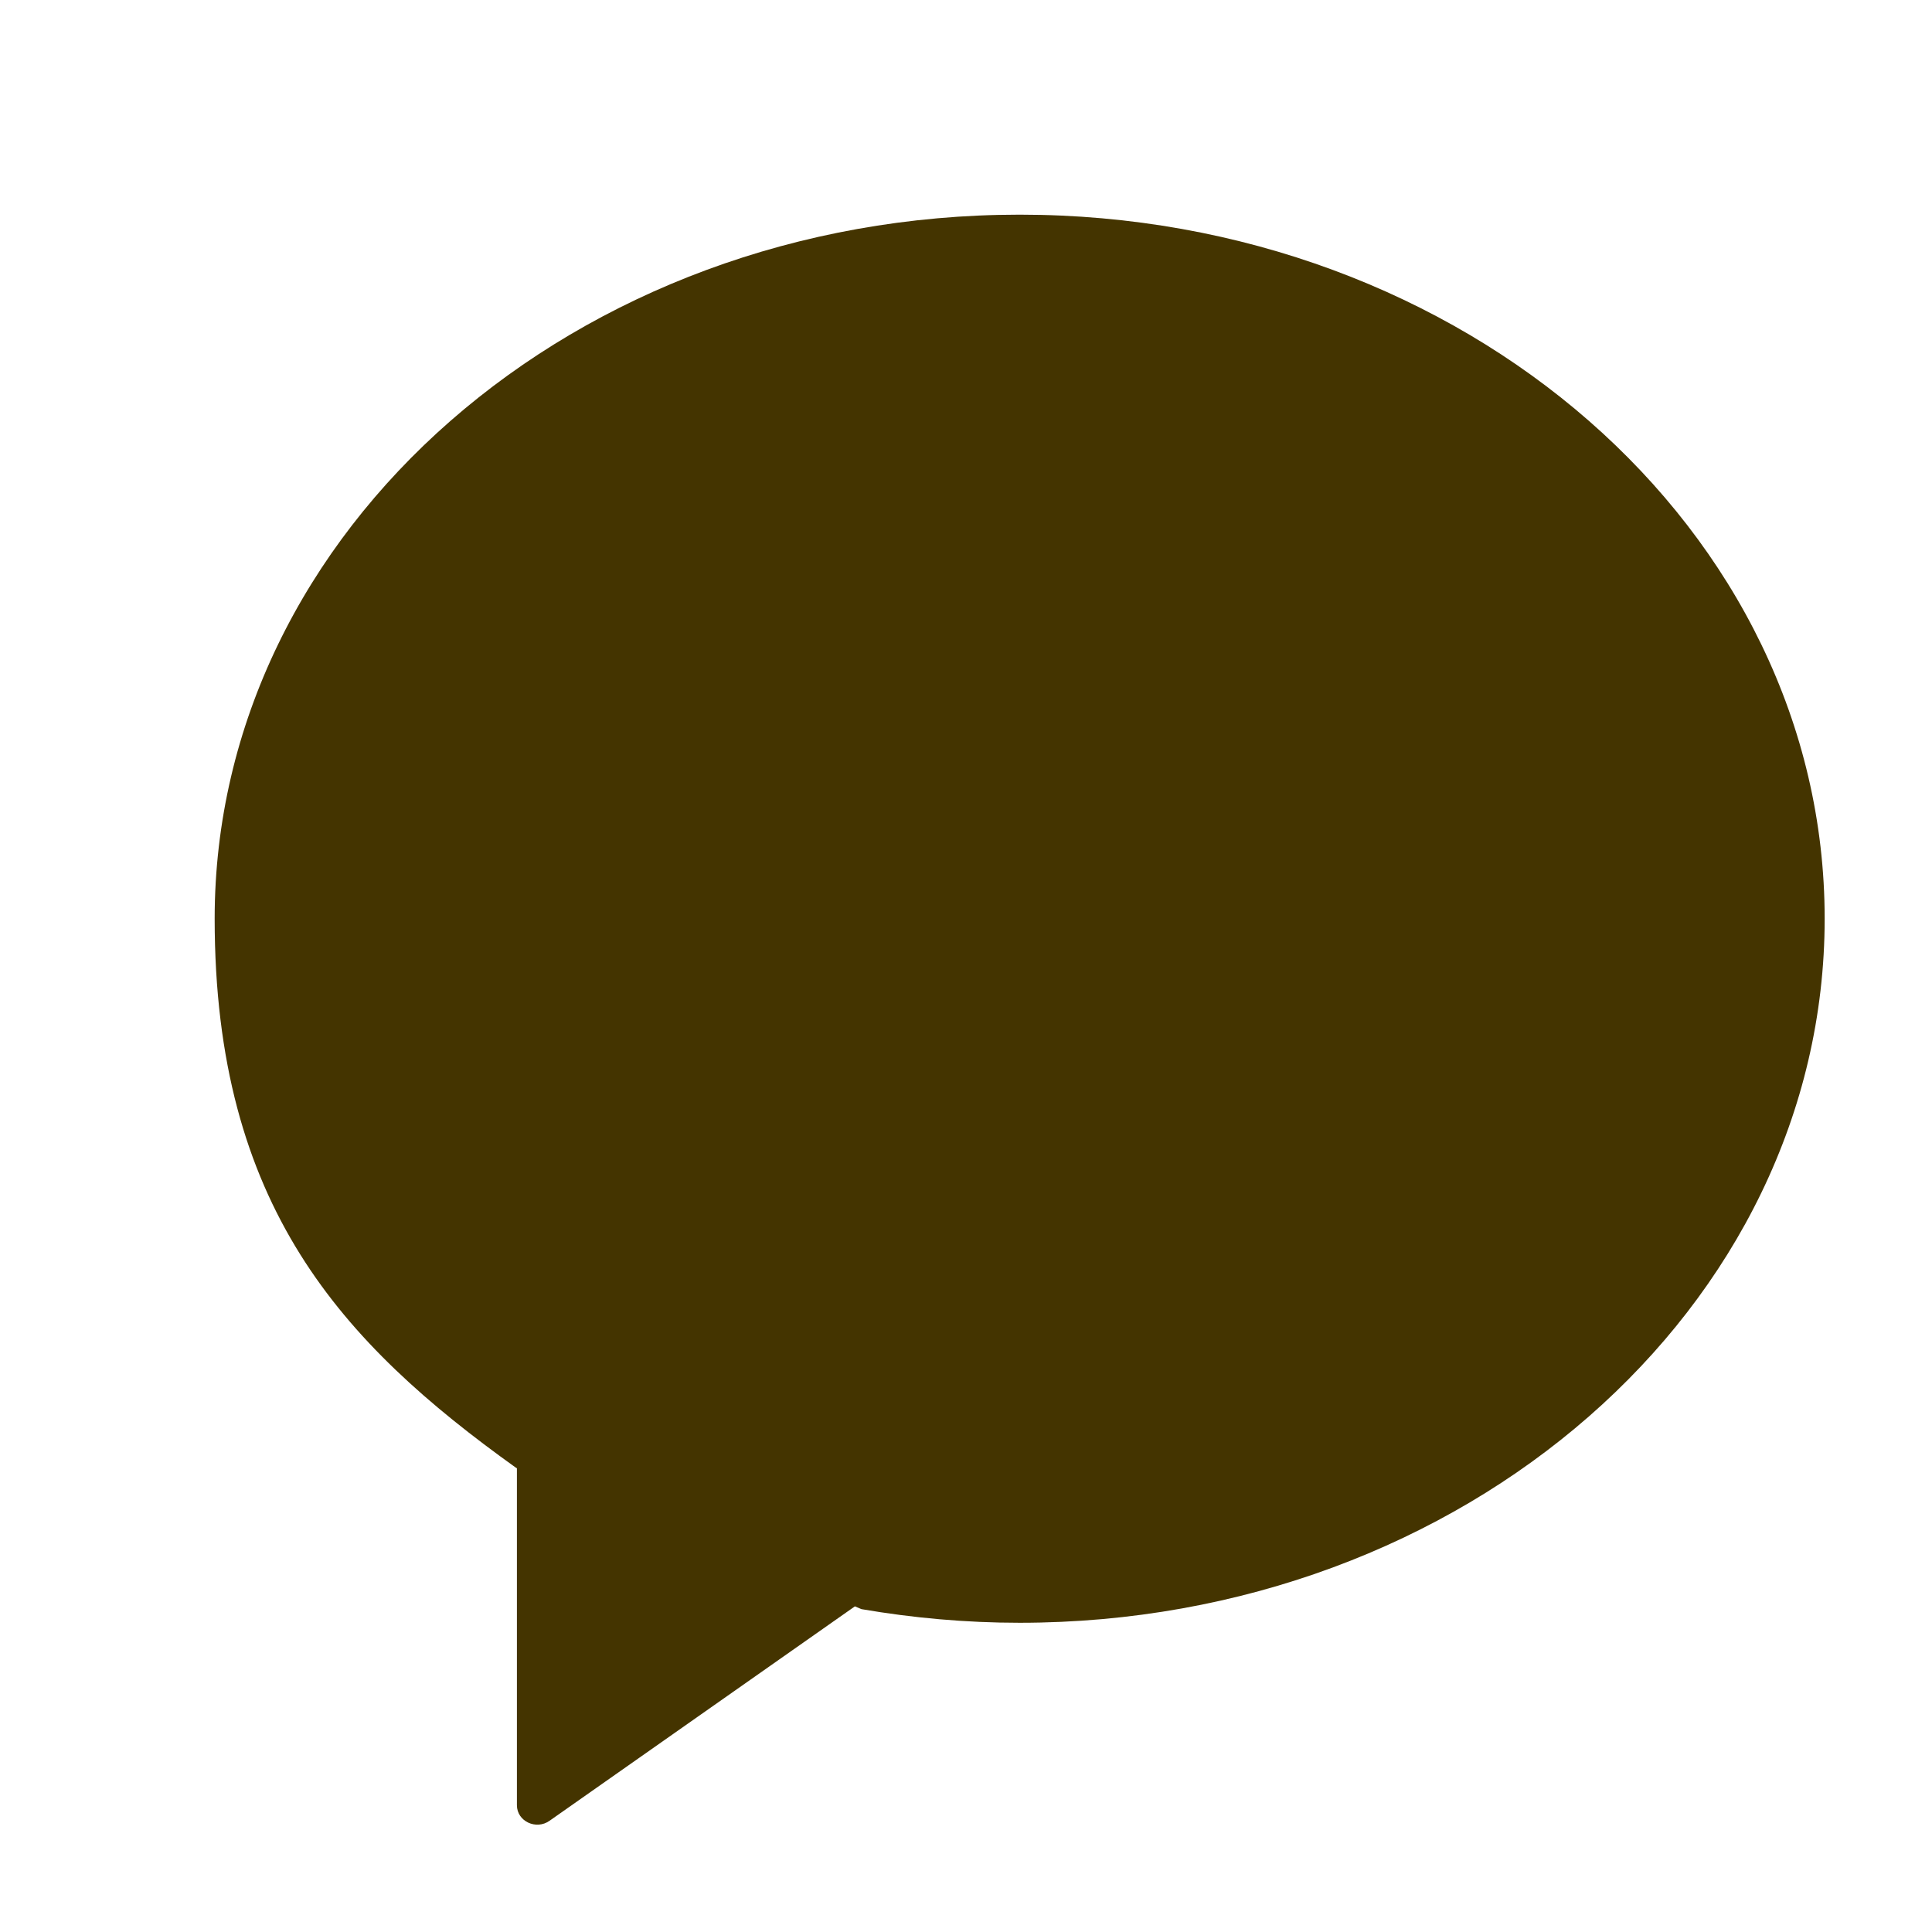 <svg width="18" height="18" viewBox="0 0 18 18" fill="none" xmlns="http://www.w3.org/2000/svg">
<path d="M9.5 2C5.359 2 2 4.937 2 8.559C2 11.234 3.185 12.513 4.809 13.676L4.816 13.679V16.819C4.816 16.969 4.996 17.053 5.121 16.963L7.965 14.966L8.026 14.992C8.504 15.074 8.996 15.119 9.5 15.119C13.641 15.119 17 12.181 17 8.559C17 4.937 13.643 2 9.5 2Z" fill="#443400"/>
</svg>
